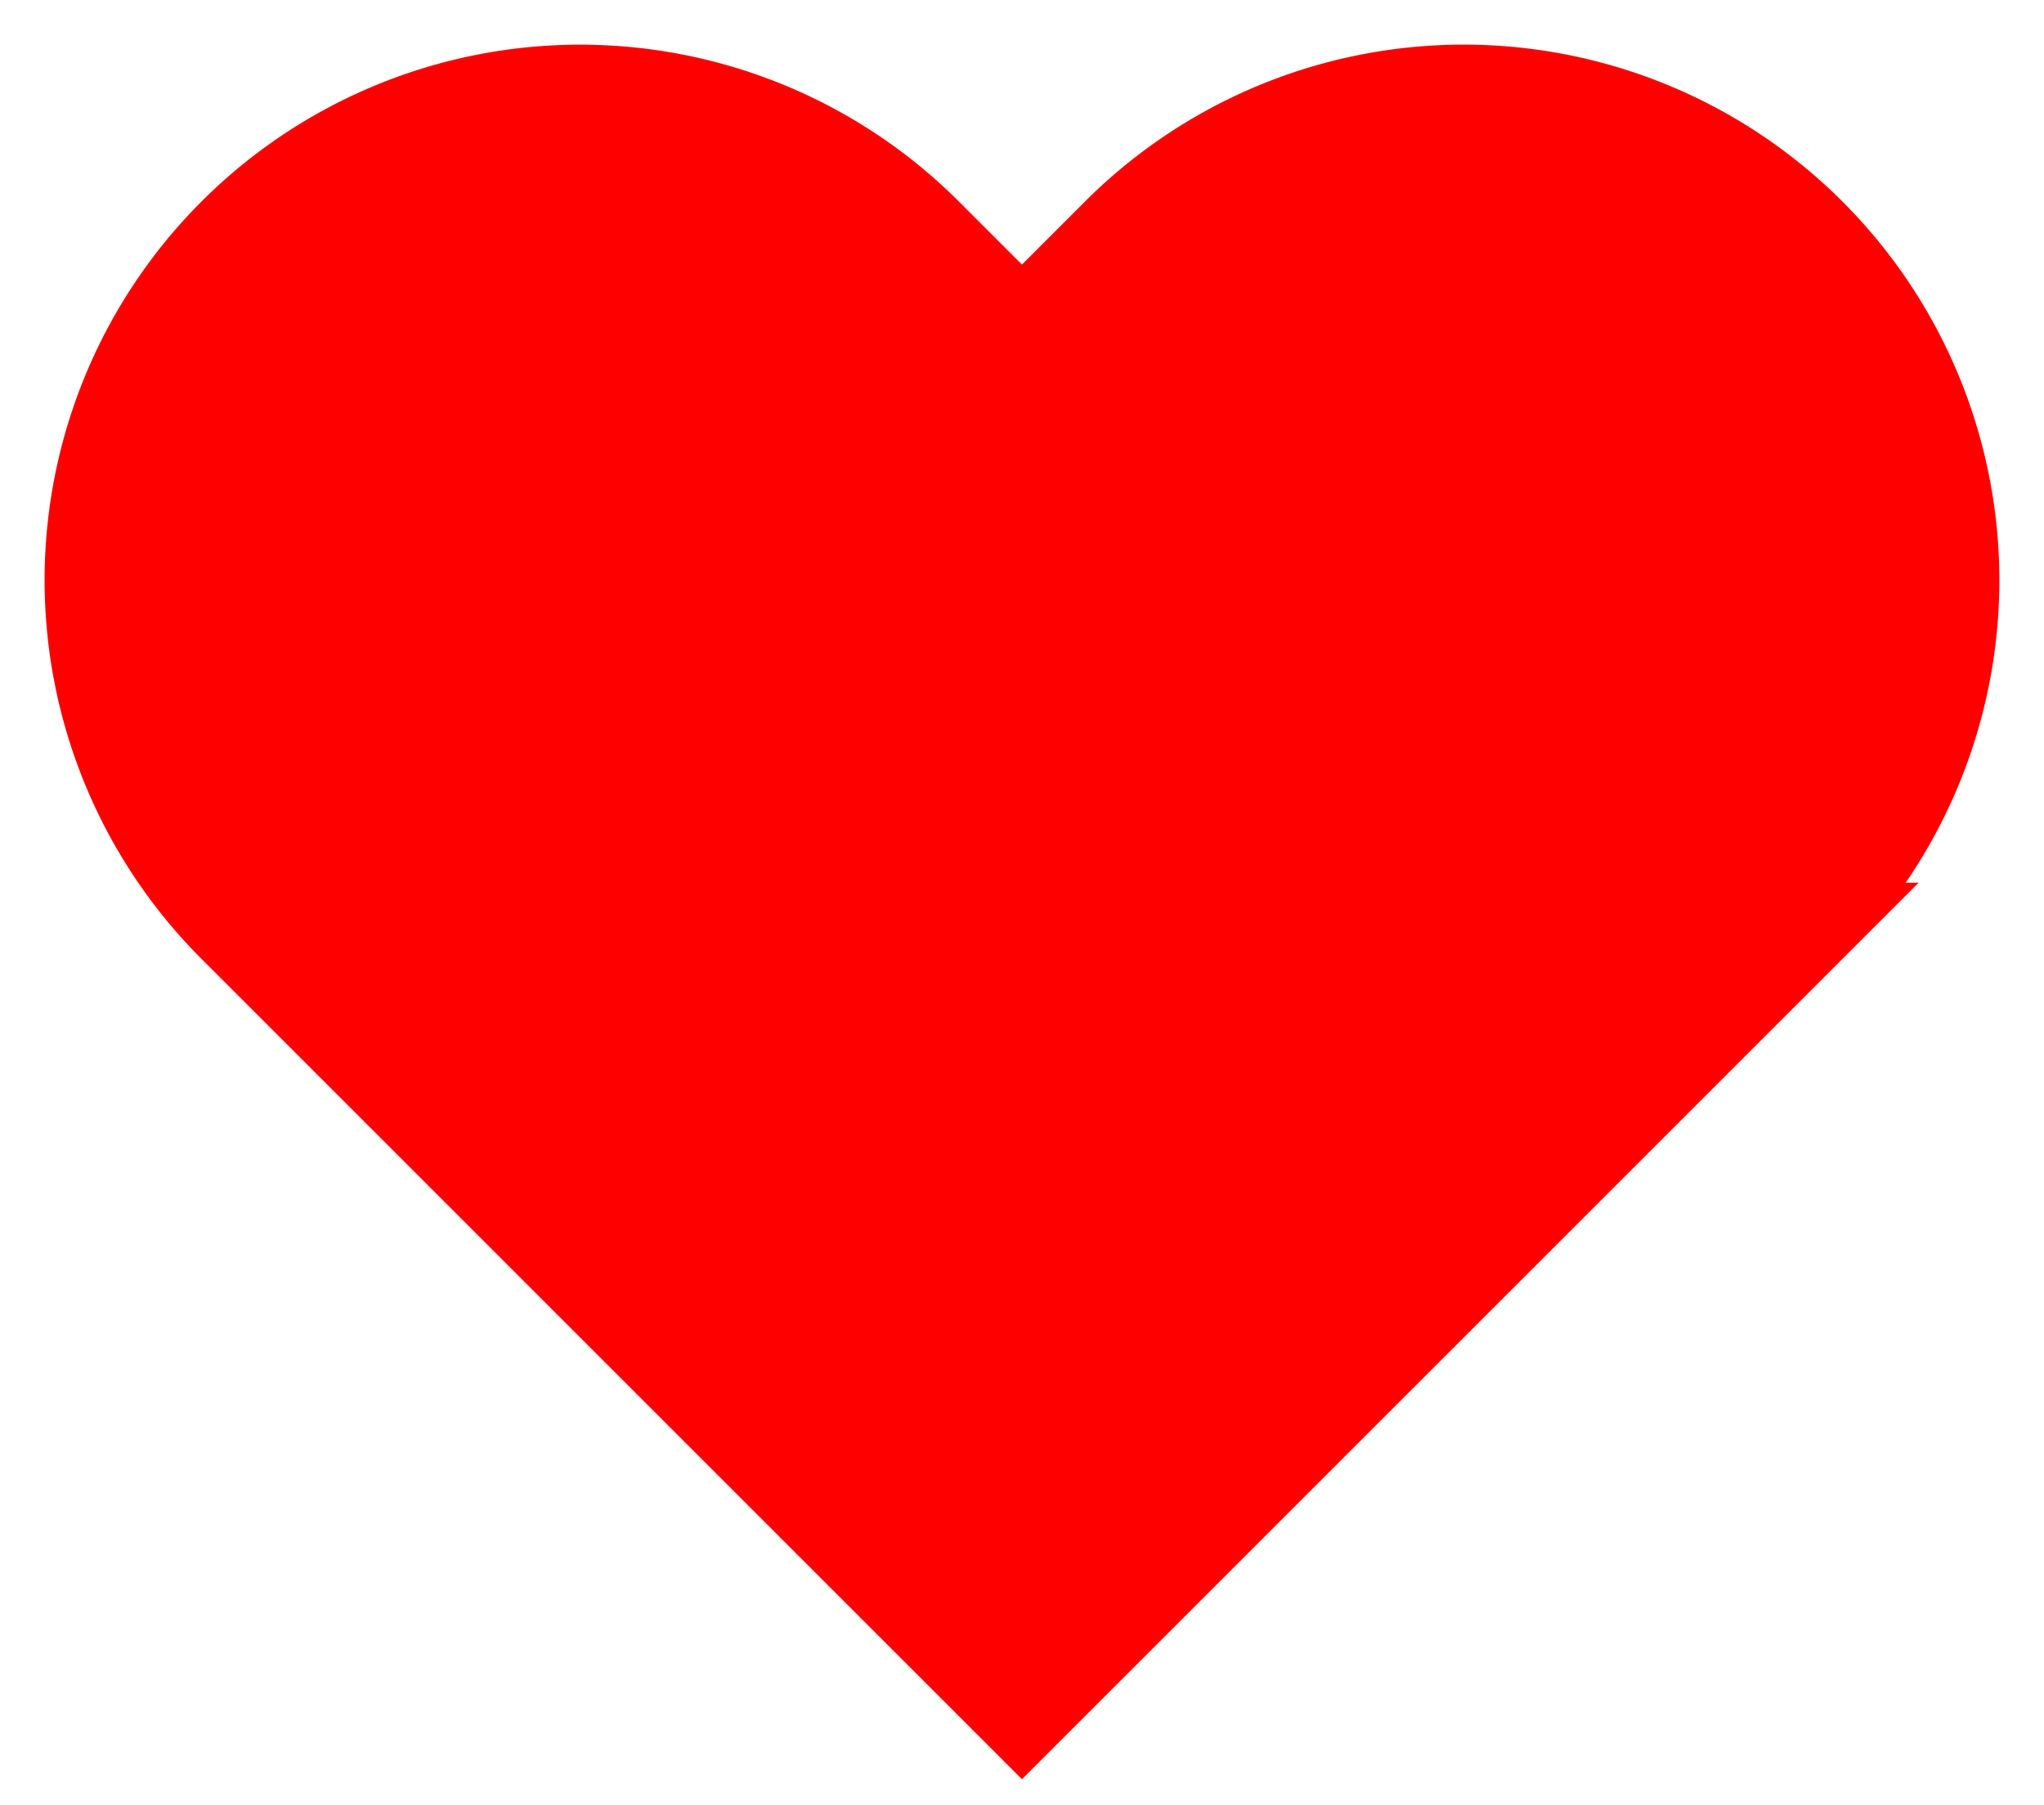  <svg name="like" className="like" xmlns="http://www.w3.org/2000/svg" width="22.903" height="20.232" viewBox="0 0 22.903 20.232">
              <path id="heart" d="M20.84,4.61a5.5,5.5,0,0,0-7.78,0L12,5.67,10.94,4.61a5.5,5.5,0,0,0-7.78,7.78l1.06,1.06L12,21.23l7.78-7.78,1.06-1.06a5.5,5.5,0,0,0,0-7.78Z"
                transform="translate(-0.549 -1.998)" fill="red" stroke="red" strokeLinecap="round" strokeLinejoin="round" strokeWidth="2" />
            </svg>